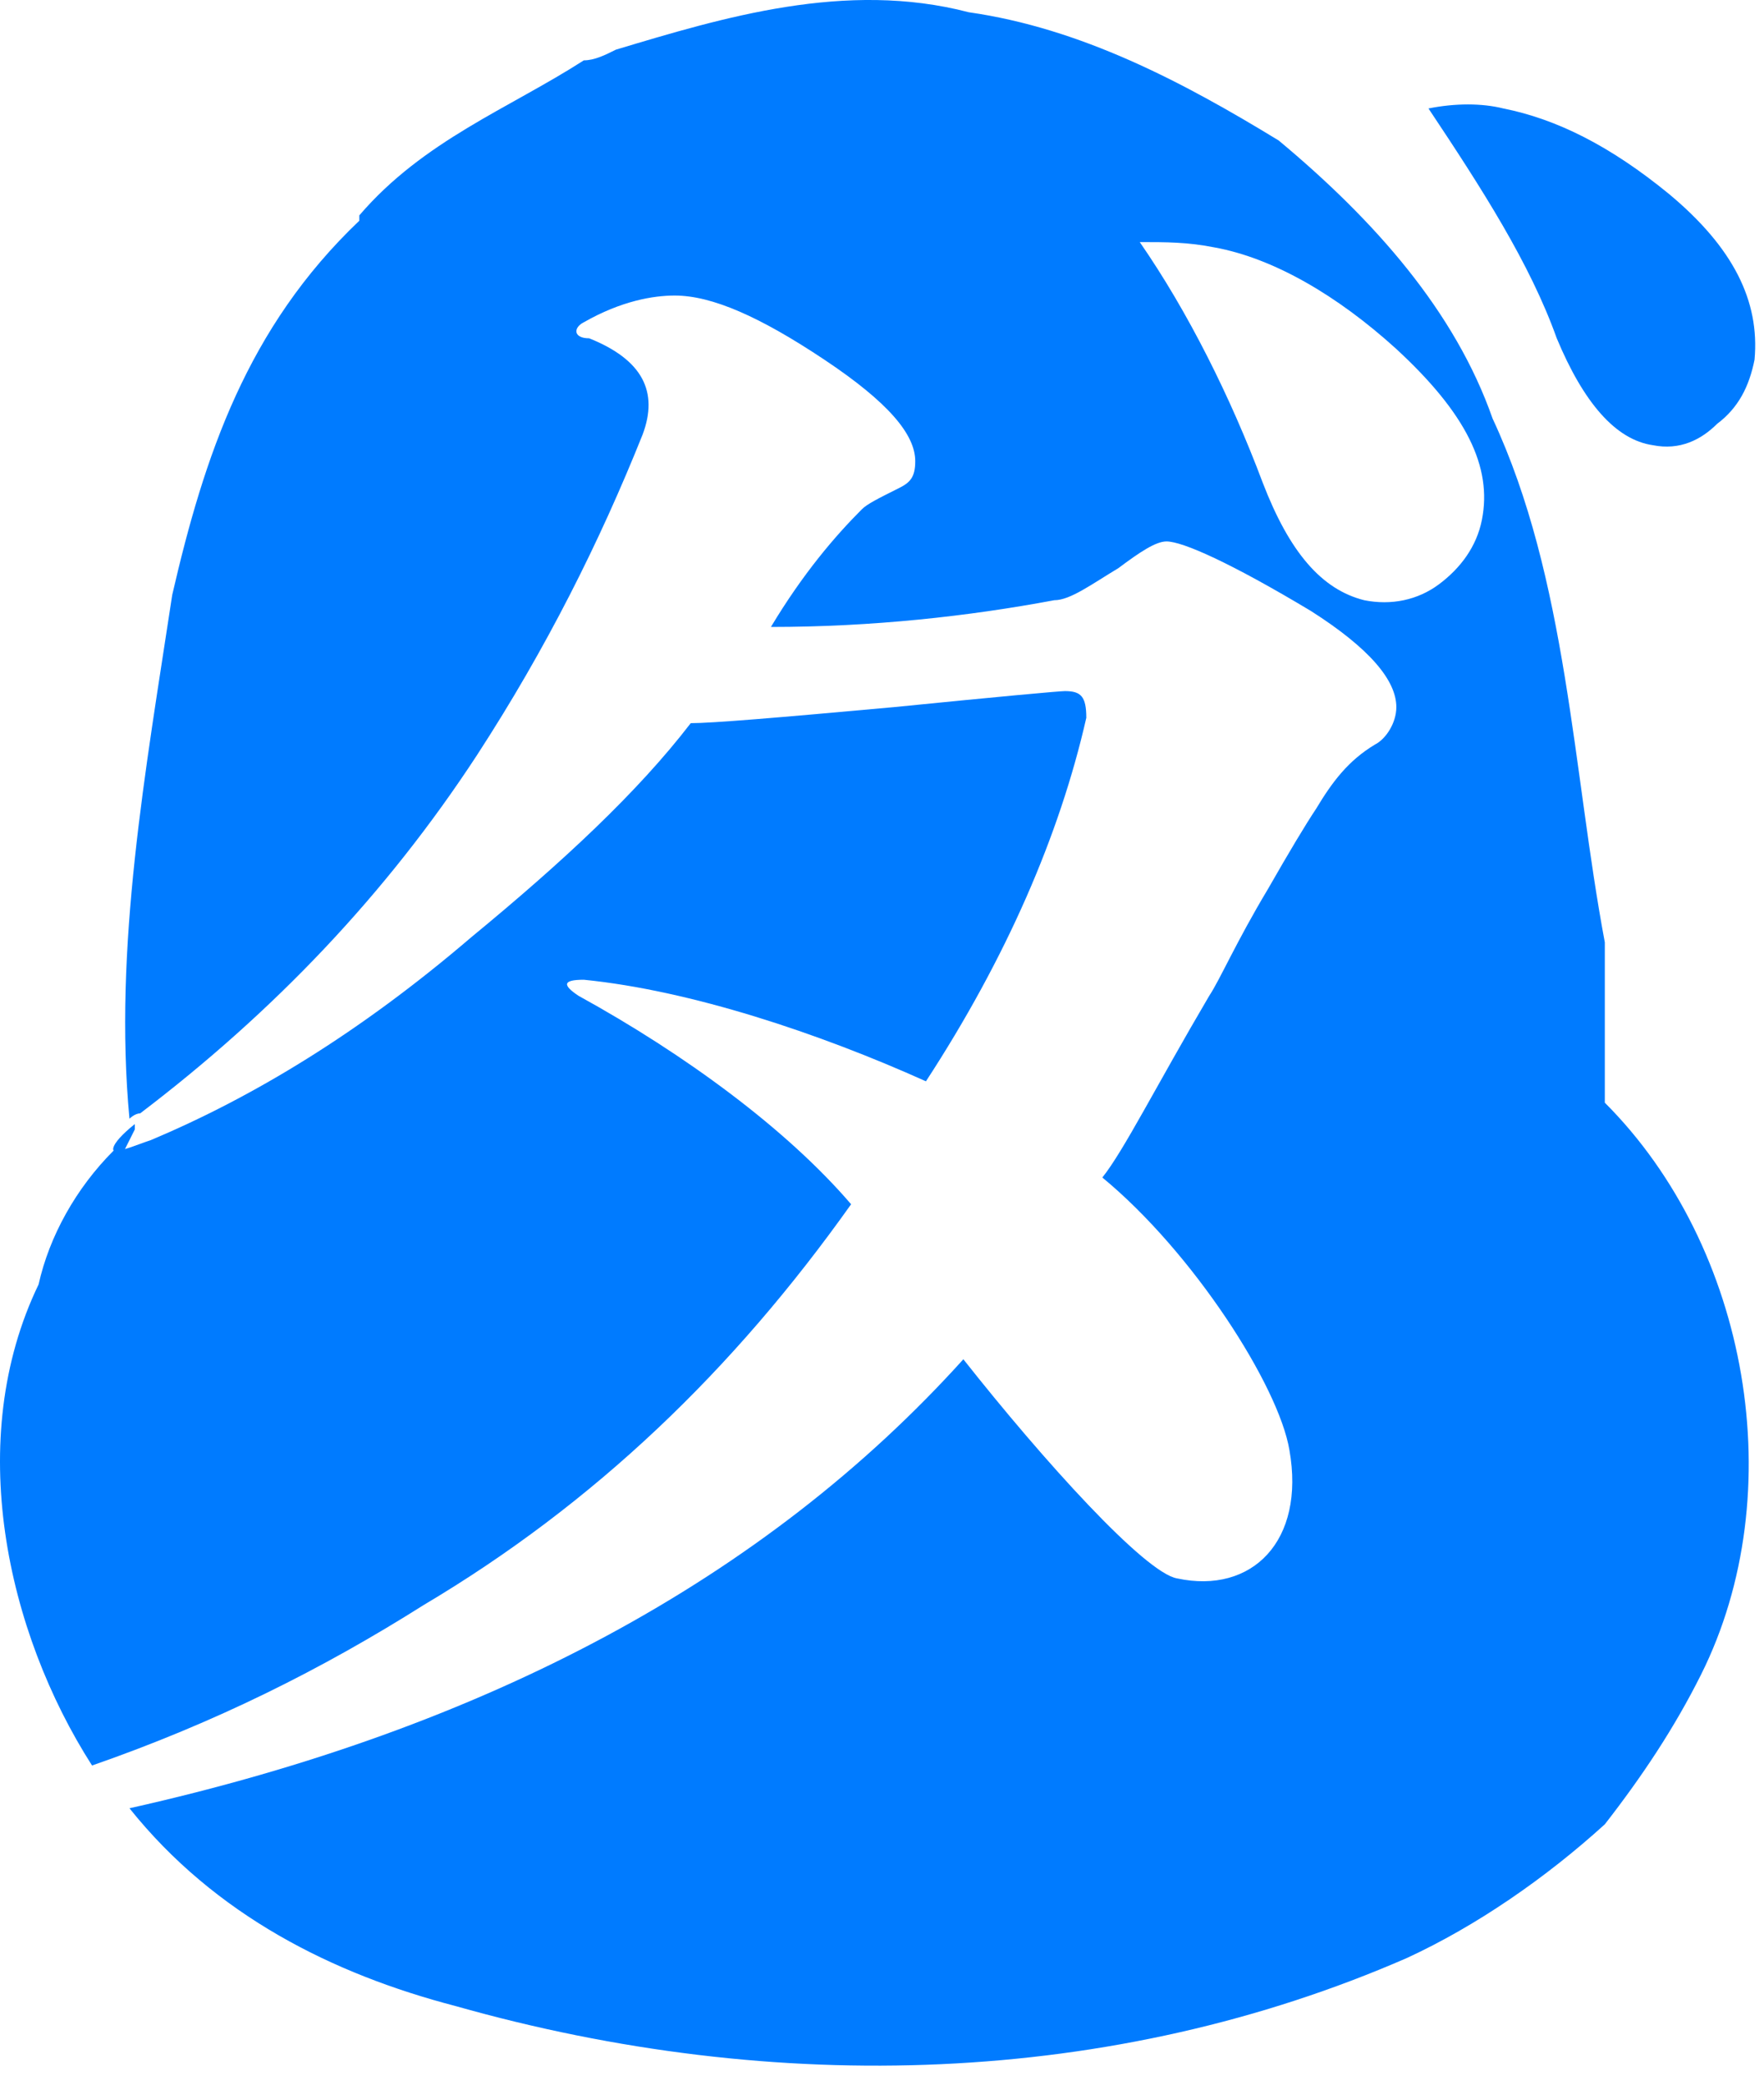 <svg width="33" height="39" viewBox="0 0 33 39" fill="none" xmlns="http://www.w3.org/2000/svg">
<path d="M15.922 22.529C14.722 21.129 12.822 19.729 10.822 18.629C10.522 18.429 10.522 18.329 10.922 18.329C12.922 18.529 15.322 19.329 17.322 20.229C18.822 17.929 19.822 15.629 20.322 13.429C20.322 13.029 20.222 12.929 19.922 12.929C19.822 12.929 18.722 13.029 16.722 13.229C14.522 13.429 13.322 13.529 12.922 13.529C11.922 14.829 10.522 16.129 8.822 17.529C6.722 19.329 4.722 20.529 2.822 21.329C2.522 21.429 2.322 21.529 2.122 21.529C1.422 22.229 0.922 23.129 0.722 24.029C-0.678 26.929 0.122 30.529 1.722 33.029C4.022 32.229 6.022 31.229 7.922 30.029C11.122 28.129 13.722 25.629 15.922 22.529Z" fill="#007BFF"/>
<path d="M30.022 20.629V17.629C29.422 14.429 29.322 10.829 27.922 7.829C27.222 5.829 25.722 4.129 23.922 2.629C22.122 1.529 20.222 0.529 18.122 0.229C15.822 -0.371 13.522 0.329 11.522 0.929C11.322 1.029 11.122 1.129 10.922 1.129C9.522 2.029 7.922 2.629 6.722 4.029V4.129C4.622 6.129 3.822 8.529 3.222 11.129C2.722 14.429 2.122 17.729 2.422 20.929C2.422 20.929 2.522 20.829 2.622 20.829C5.122 18.929 7.222 16.729 8.922 14.129C10.222 12.129 11.222 10.129 12.022 8.129C12.322 7.329 12.022 6.729 11.022 6.329C10.722 6.329 10.722 6.129 10.922 6.029C11.622 5.629 12.222 5.529 12.622 5.529C13.322 5.529 14.222 5.929 15.422 6.729C16.622 7.529 17.122 8.129 17.122 8.629C17.122 8.929 17.022 9.029 16.822 9.129C16.422 9.329 16.222 9.429 16.122 9.529C15.622 10.029 15.022 10.729 14.422 11.729C16.322 11.729 18.122 11.529 19.722 11.229C20.022 11.229 20.422 10.929 20.922 10.629C21.322 10.329 21.622 10.129 21.822 10.129C22.122 10.129 23.022 10.529 24.522 11.429C25.622 12.129 26.122 12.729 26.122 13.229C26.122 13.529 25.922 13.829 25.722 13.929C25.222 14.229 24.922 14.629 24.622 15.129C24.422 15.429 24.122 15.929 23.722 16.629C23.122 17.629 22.822 18.329 22.622 18.629C21.622 20.329 21.022 21.529 20.622 22.029C22.322 23.429 23.922 25.929 24.122 27.129C24.422 28.829 23.422 29.829 22.022 29.529C21.422 29.429 19.522 27.329 18.022 25.429C14.322 29.529 9.122 32.329 2.422 33.829C4.022 35.829 6.222 36.929 8.522 37.529C14.522 39.229 20.822 39.029 26.322 36.629C27.622 36.029 28.922 35.129 30.022 34.129C30.722 33.229 31.322 32.329 31.822 31.329C33.522 27.929 32.722 23.329 30.022 20.629ZM27.722 9.729C27.622 10.229 27.322 10.629 26.922 10.929C26.522 11.229 26.022 11.329 25.522 11.229C24.722 11.029 24.122 10.329 23.622 9.029C23.022 7.429 22.222 5.829 21.322 4.529C21.822 4.529 22.222 4.529 22.722 4.629C23.822 4.829 25.022 5.529 26.122 6.529C27.422 7.729 27.922 8.729 27.722 9.729Z" fill="#007BFF"/>
<path d="M2.522 21.029C2.022 21.429 2.022 21.629 2.322 21.529L2.522 21.129V21.029Z" fill="#007BFF"/>
<path d="M31.223 3.629C30.123 2.729 29.123 2.229 28.123 2.029C27.723 1.929 27.223 1.929 26.723 2.029C27.723 3.529 28.623 4.929 29.123 6.329C29.623 7.529 30.223 8.229 30.923 8.329C31.423 8.429 31.823 8.229 32.123 7.929C32.523 7.629 32.723 7.229 32.823 6.729C32.923 5.629 32.423 4.629 31.223 3.629Z" fill="#007BFF"/>
</svg>
